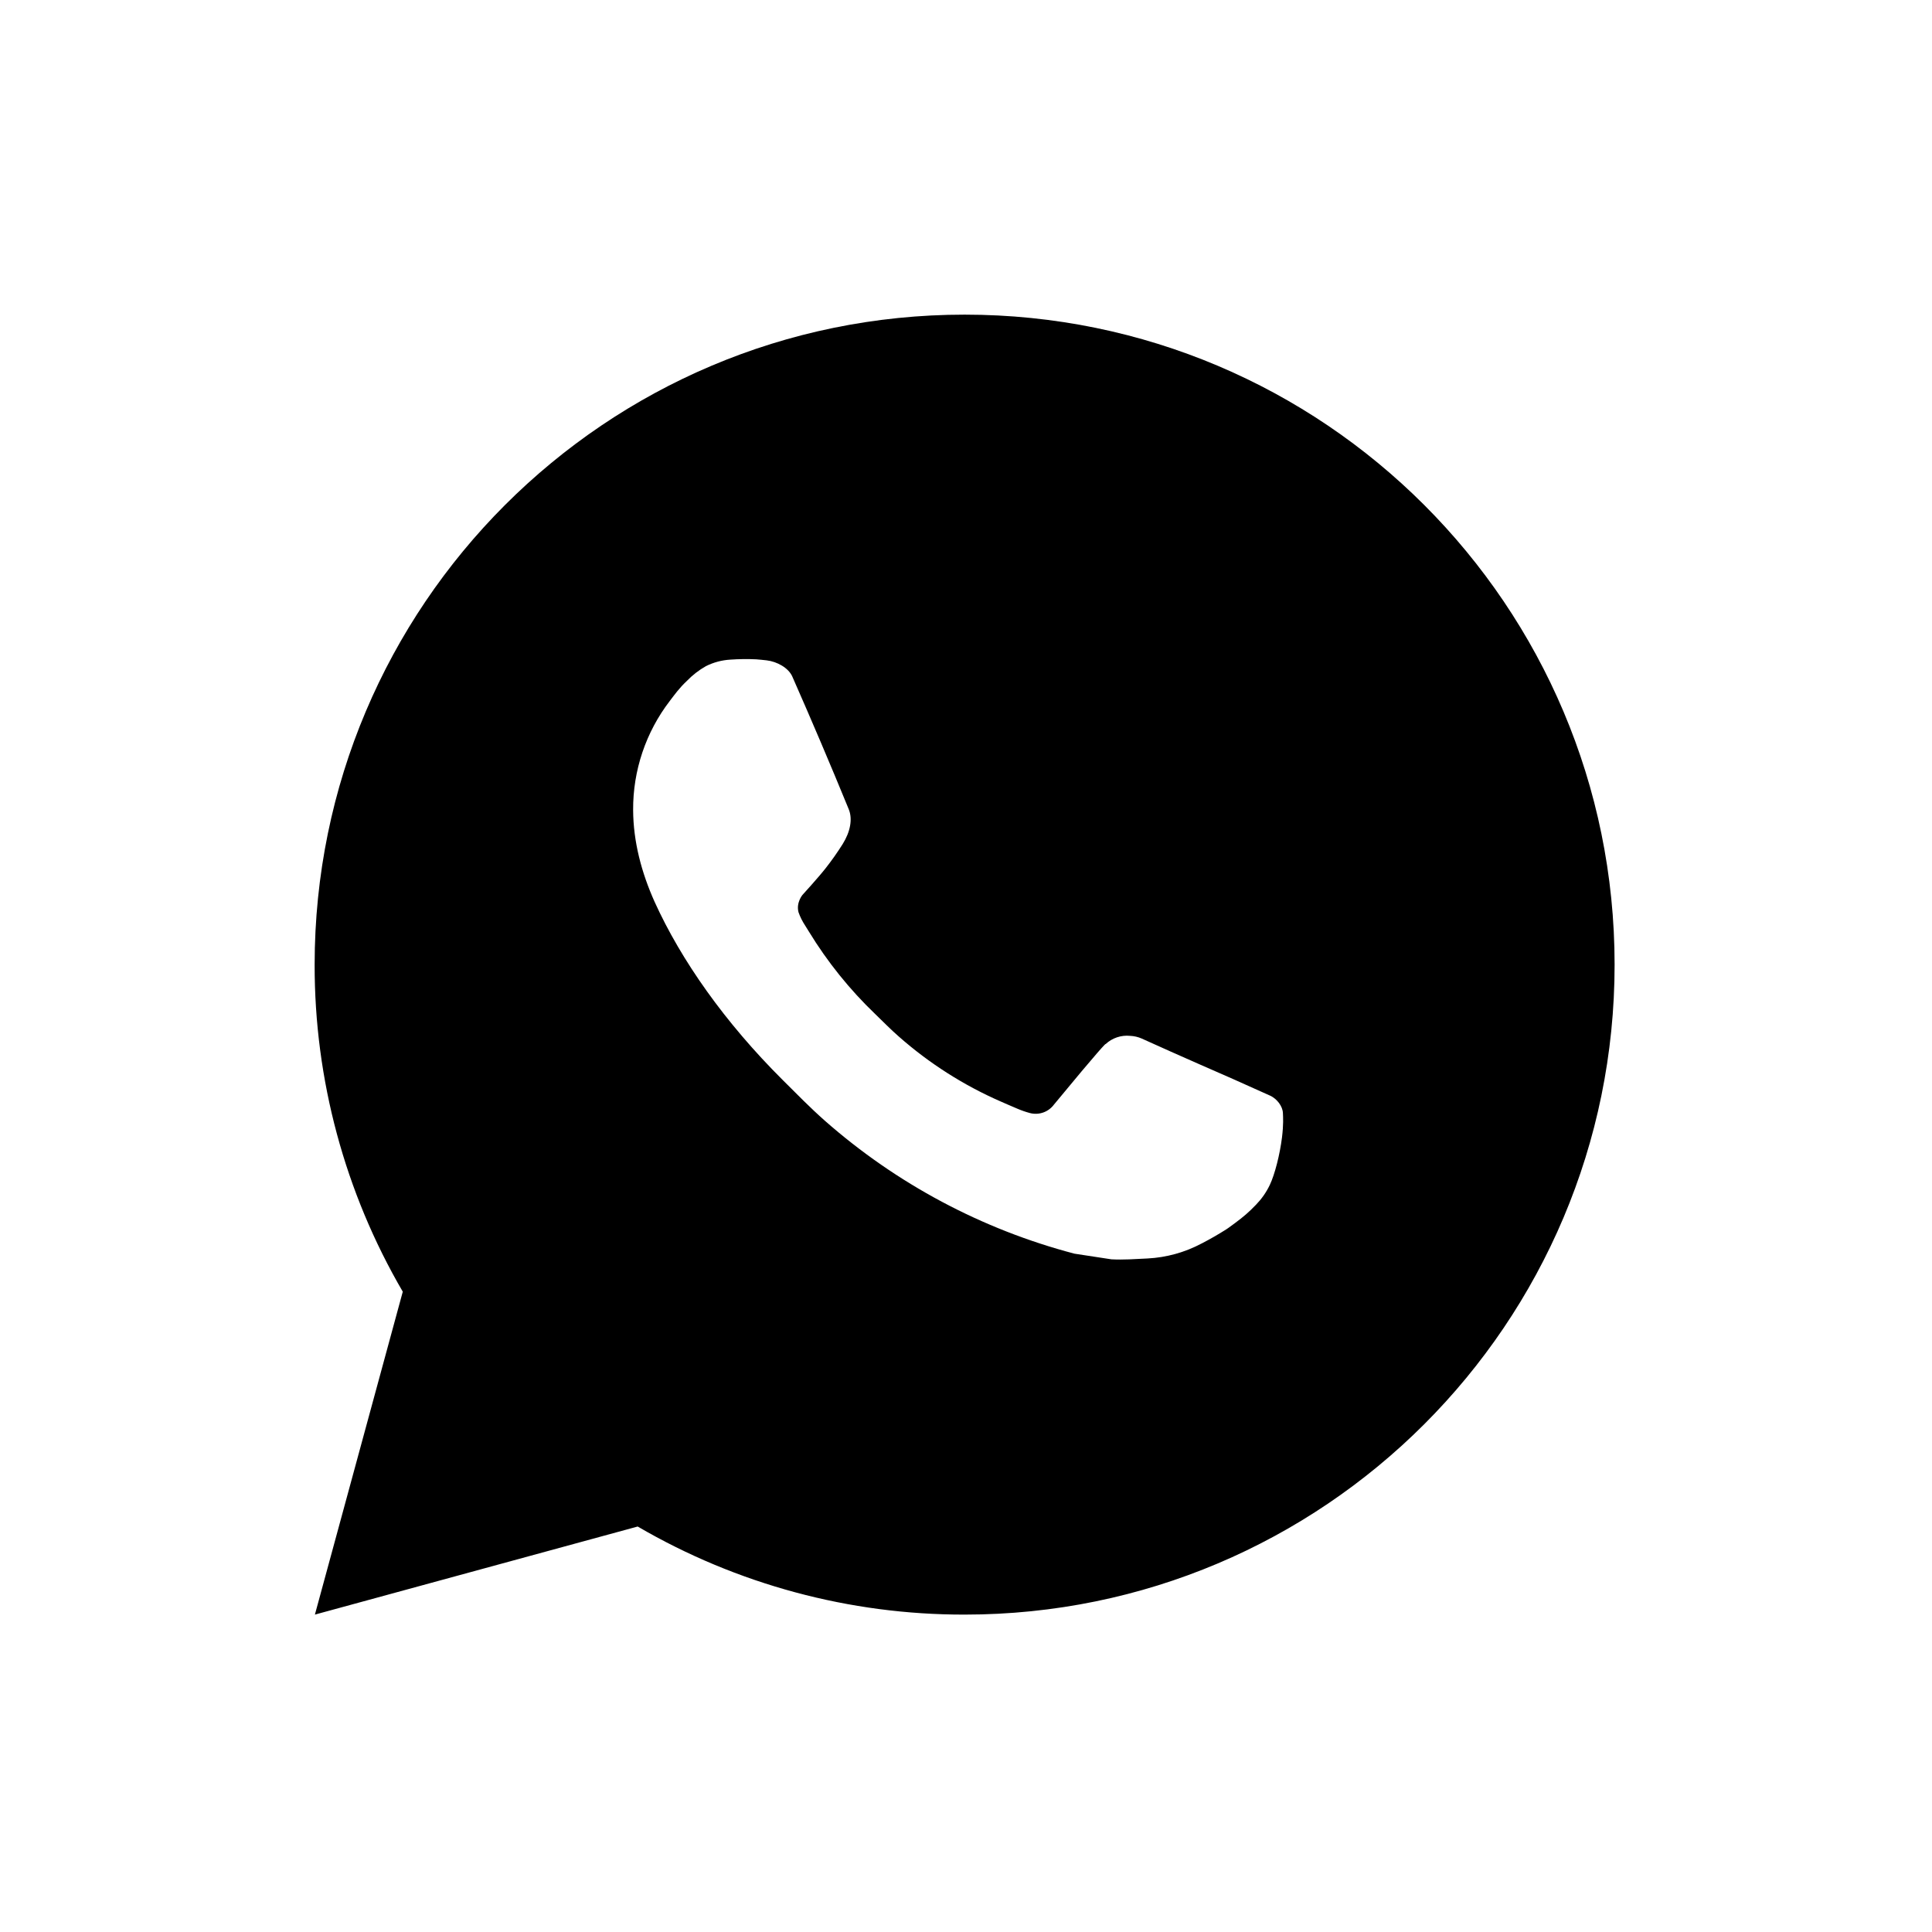 <svg width="700" height="700" viewBox="0 0 700 700" fill="none" xmlns="http://www.w3.org/2000/svg">
<path d="M114.095 585L145.934 468.003C124.954 432.039 113.932 391.136 114 349.5C114 219.433 219.434 114 349.5 114C479.567 114 585 219.433 585 349.5C585 479.566 479.567 585 349.5 585C307.882 585.067 266.996 574.053 231.044 553.089L114.095 585ZM264.508 239.003C261.467 239.192 258.495 239.993 255.771 241.358C253.217 242.805 250.885 244.613 248.848 246.728C246.022 249.389 244.42 251.697 242.701 253.934C233.997 265.261 229.315 279.166 229.395 293.451C229.442 304.99 232.457 316.224 237.167 326.727C246.799 347.969 262.648 370.459 283.584 391.301C288.623 396.317 293.545 401.357 298.844 406.043C324.829 428.921 355.794 445.42 389.276 454.227L402.676 456.275C407.033 456.511 411.39 456.181 415.77 455.969C422.628 455.615 429.326 453.758 435.387 450.529C438.471 448.941 441.481 447.212 444.407 445.348C444.407 445.348 445.419 444.689 447.35 443.229C450.53 440.874 452.484 439.202 455.122 436.446C457.076 434.421 458.772 432.043 460.067 429.334C461.904 425.496 463.741 418.172 464.495 412.072C465.06 407.409 464.895 404.866 464.824 403.288C464.73 400.768 462.634 398.154 460.35 397.047L446.644 390.901C446.644 390.901 426.155 381.975 413.65 376.276C412.332 375.701 410.919 375.374 409.482 375.311C407.871 375.145 406.243 375.326 404.707 375.842C403.172 376.358 401.765 377.197 400.58 378.301V378.254C400.462 378.254 398.884 379.597 381.858 400.227C380.881 401.54 379.534 402.532 377.991 403.077C376.448 403.623 374.777 403.696 373.191 403.288C371.657 402.878 370.154 402.358 368.693 401.734C365.773 400.509 364.761 400.038 362.759 399.167L362.641 399.12C349.168 393.237 336.694 385.292 325.668 375.57C322.7 372.979 319.945 370.153 317.119 367.421C307.854 358.549 299.779 348.511 293.098 337.56L291.708 335.323C290.711 333.819 289.904 332.198 289.306 330.495C288.412 327.033 290.743 324.254 290.743 324.254C290.743 324.254 296.466 317.99 299.127 314.599C301.343 311.78 303.41 308.848 305.32 305.815C308.099 301.34 308.971 296.748 307.511 293.192C300.917 277.084 294.087 261.046 287.069 245.126C285.68 241.971 281.558 239.71 277.814 239.262C276.542 239.121 275.271 238.98 273.999 238.886C270.836 238.728 267.667 238.783 264.508 239.003Z" fill="black"/>
</svg>
